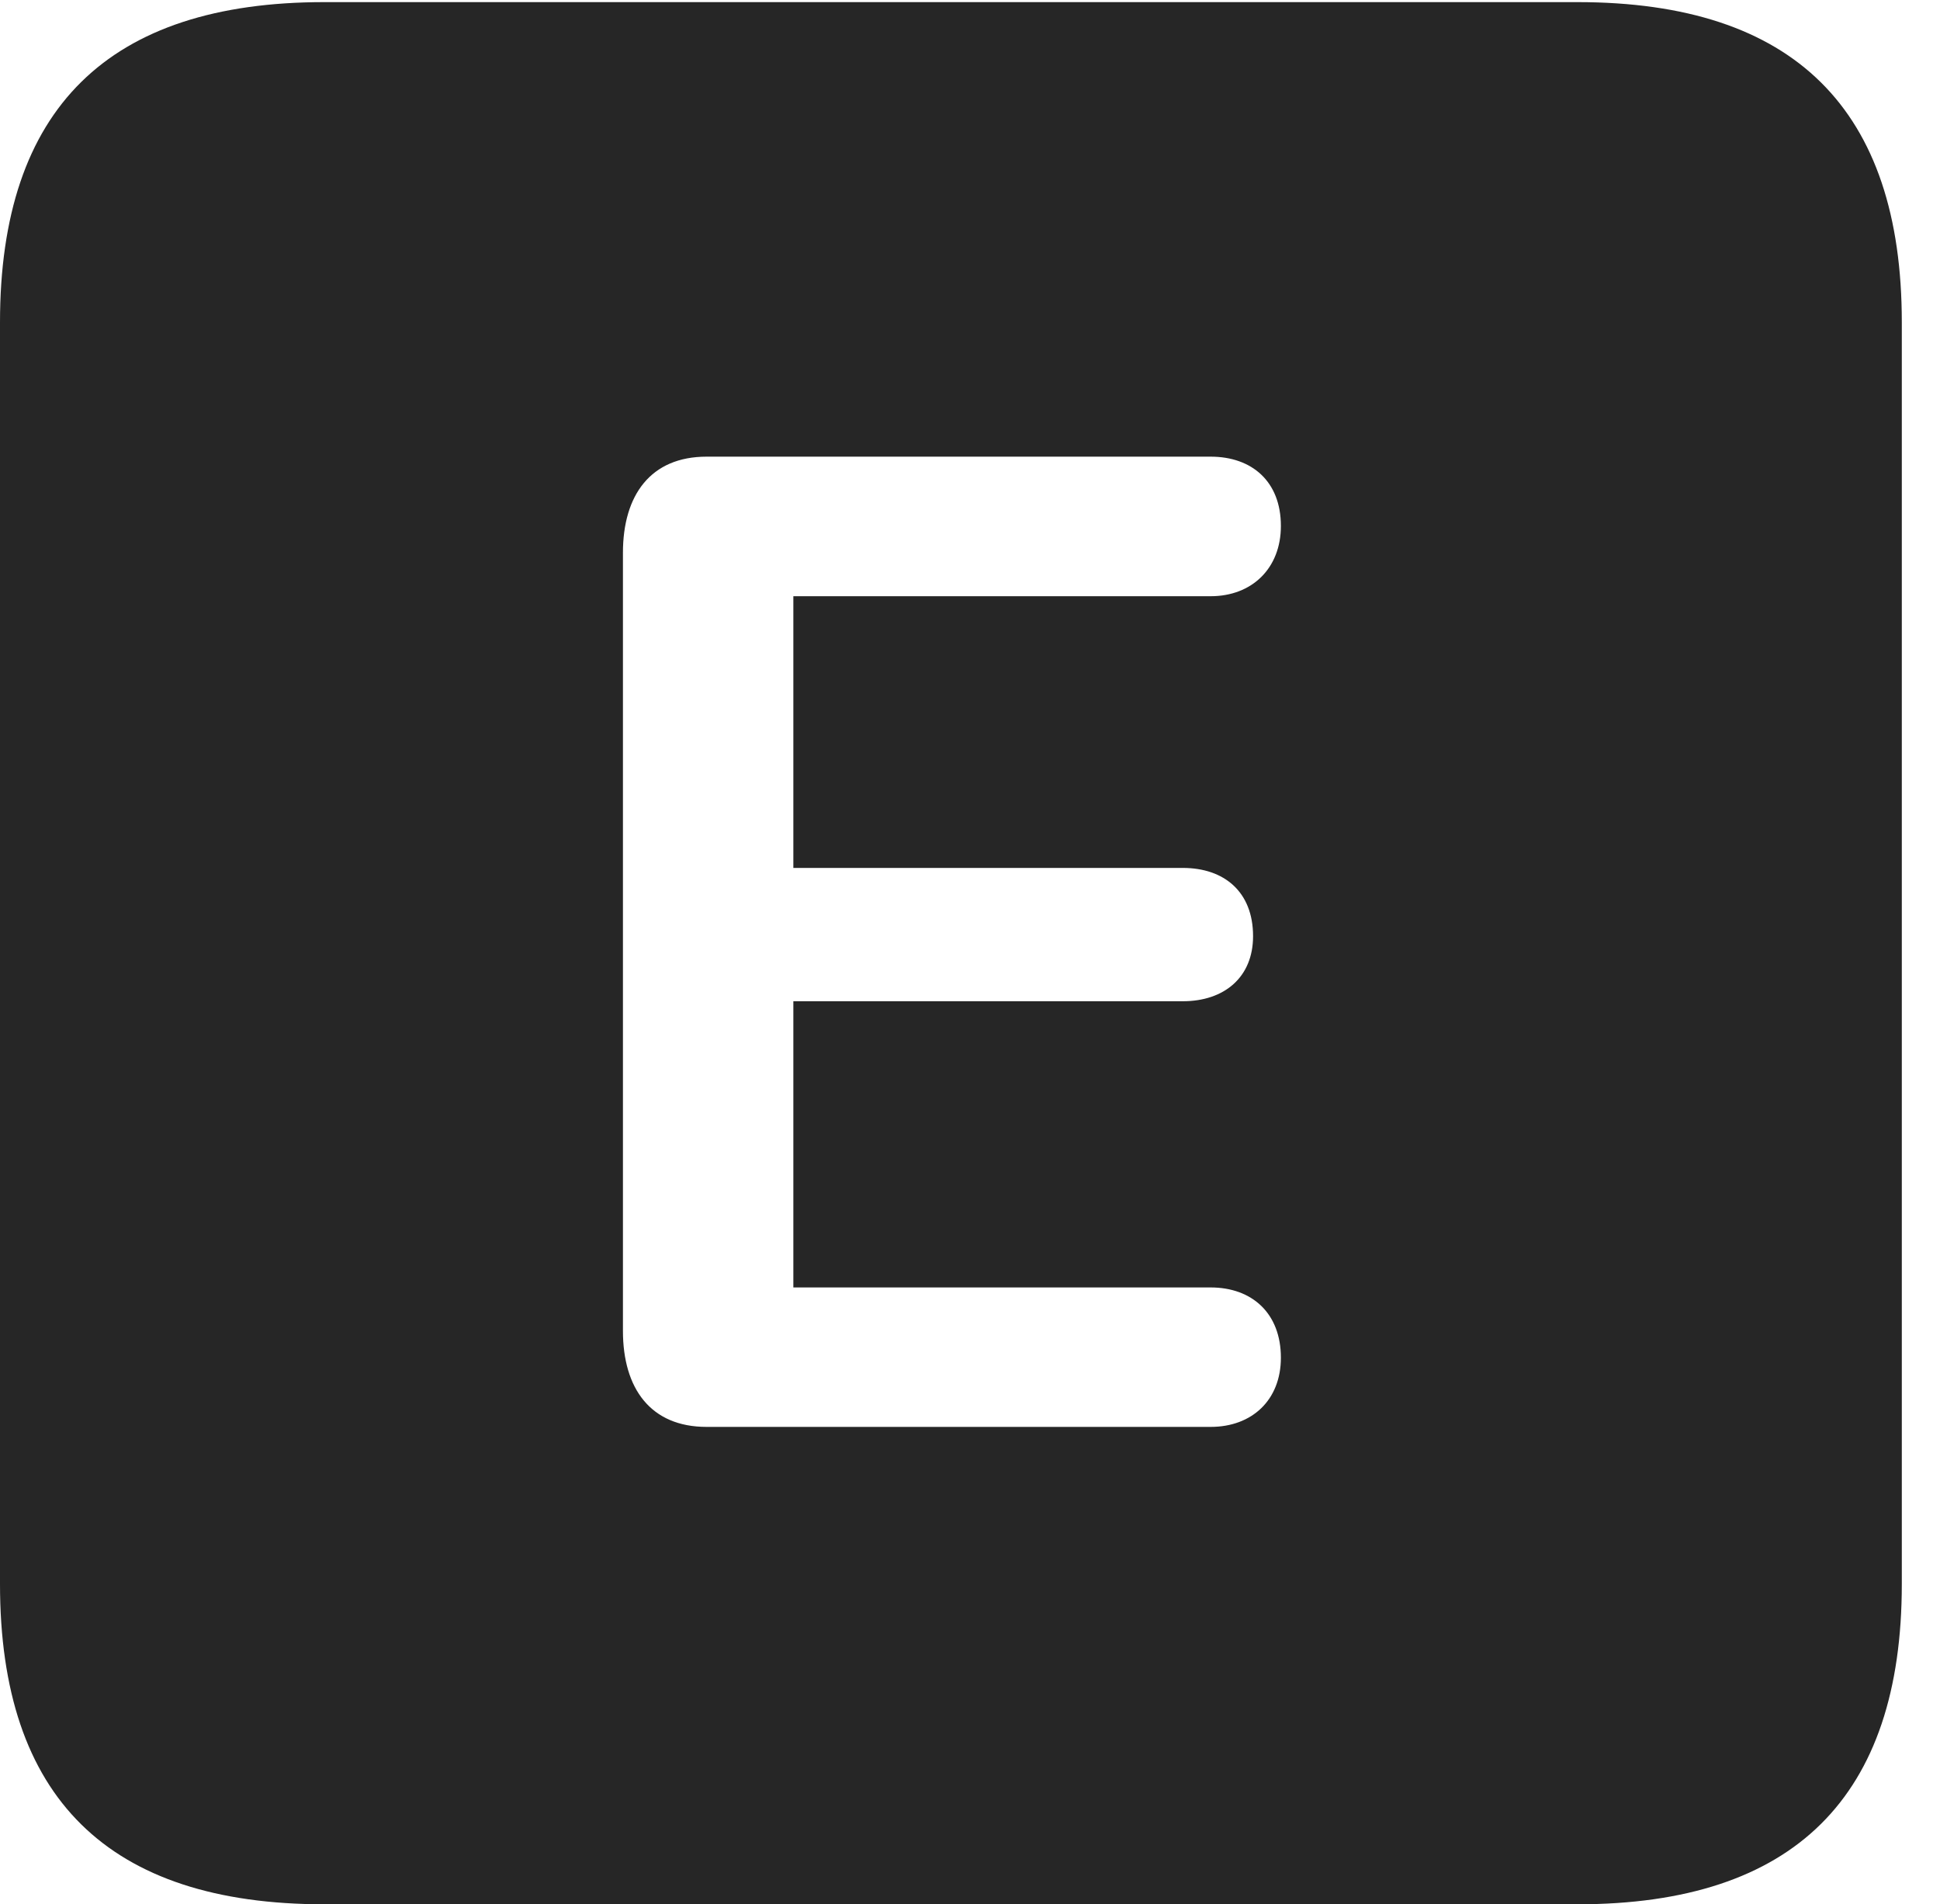 <?xml version="1.0" encoding="UTF-8"?>
<!--Generator: Apple Native CoreSVG 232.5-->
<!DOCTYPE svg
PUBLIC "-//W3C//DTD SVG 1.1//EN"
       "http://www.w3.org/Graphics/SVG/1.1/DTD/svg11.dtd">
<svg version="1.1" xmlns="http://www.w3.org/2000/svg" xmlns:xlink="http://www.w3.org/1999/xlink" width="18.34" height="17.998">
 <g>
  <rect height="17.998" opacity="0" width="18.34" x="0" y="0"/>
  <path d="M17.979 3.047L17.979 14.971C17.979 16.982 16.963 17.998 14.912 17.998L3.066 17.998C1.025 17.998 0 16.992 0 14.971L0 3.047C0 1.025 1.025 0.02 3.066 0.02L14.912 0.02C16.963 0.02 17.979 1.035 17.979 3.047ZM6.68 4.316C6.152 4.316 5.889 4.678 5.889 5.225L5.889 12.578C5.889 13.125 6.152 13.486 6.68 13.486L11.445 13.486C11.836 13.486 12.109 13.232 12.109 12.832C12.109 12.412 11.836 12.168 11.445 12.168L7.5 12.168L7.5 9.463L11.182 9.463C11.572 9.463 11.846 9.238 11.846 8.848C11.846 8.428 11.572 8.203 11.182 8.203L7.5 8.203L7.5 5.635L11.445 5.635C11.836 5.635 12.109 5.371 12.109 4.971C12.109 4.551 11.836 4.316 11.445 4.316Z" fill="#000000" fill-opacity="0.85"/>
 </g>
</svg>
